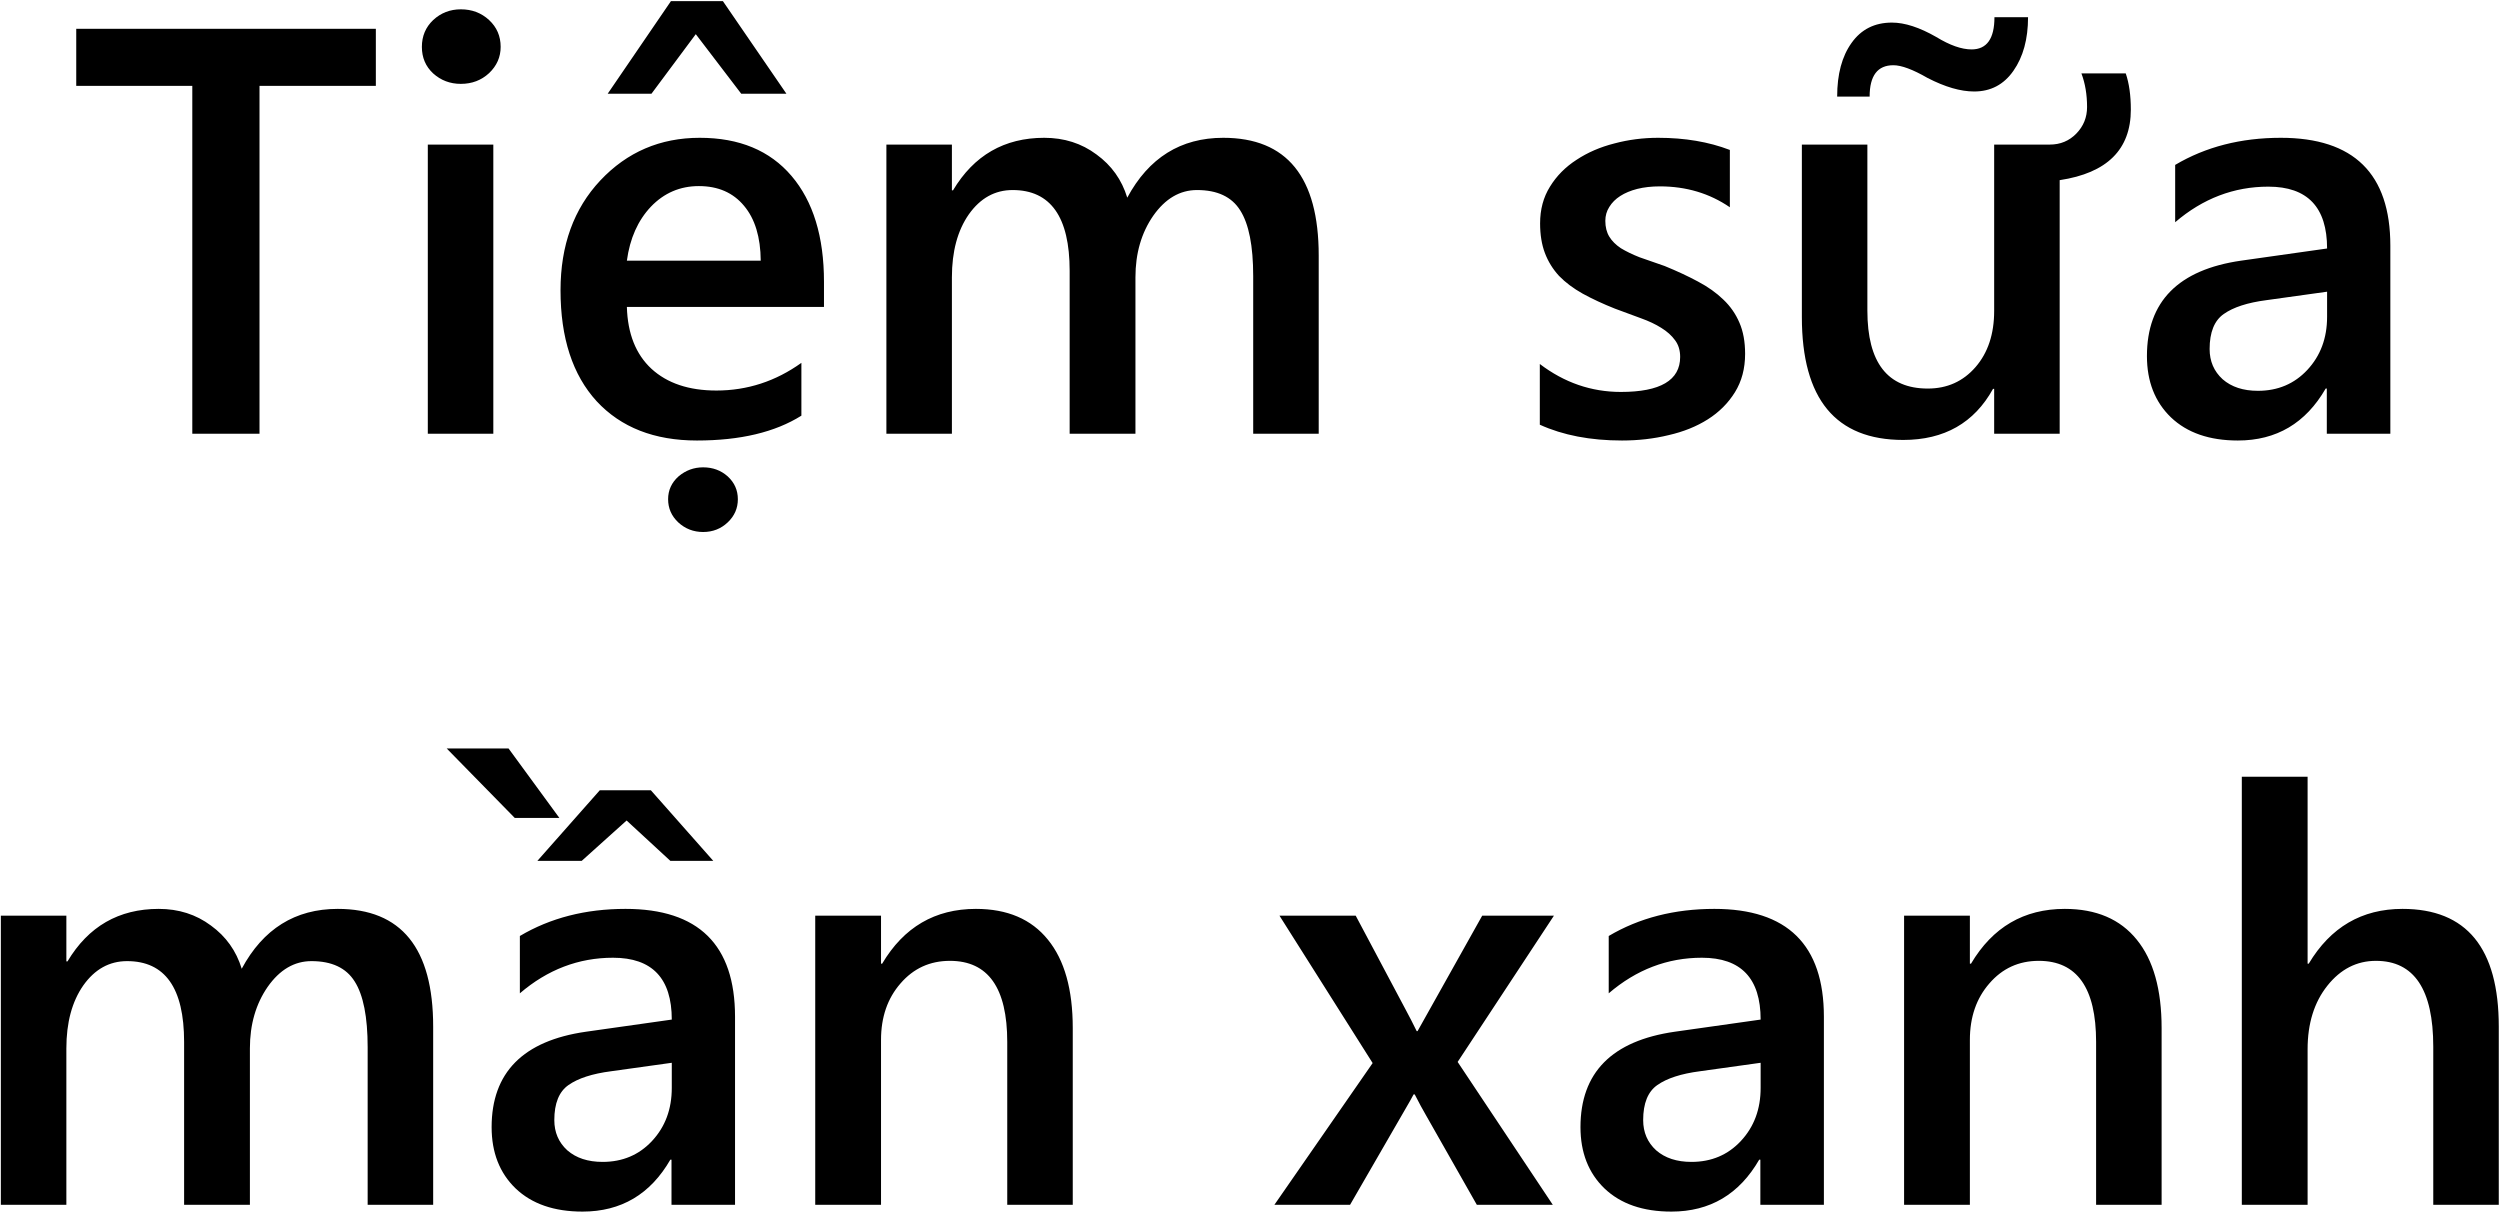 <svg width="415" height="202" viewBox="0 0 415 202" fill="none" xmlns="http://www.w3.org/2000/svg">
<path d="M62.391 14.25H43.078V72H31.922V14.25H12.656V4.781H62.391V14.25ZM76.5 13.922C74.719 13.922 73.188 13.344 71.906 12.188C70.656 11.031 70.031 9.562 70.031 7.781C70.031 6 70.656 4.516 71.906 3.328C73.188 2.141 74.719 1.547 76.5 1.547C78.344 1.547 79.906 2.141 81.188 3.328C82.469 4.516 83.109 6 83.109 7.781C83.109 9.469 82.469 10.922 81.188 12.141C79.906 13.328 78.344 13.922 76.5 13.922ZM81.891 72H71.016V24H81.891V72ZM136.781 50.953H104.062C104.188 55.391 105.547 58.812 108.141 61.219C110.766 63.625 114.359 64.828 118.922 64.828C124.047 64.828 128.75 63.297 133.031 60.234V69C128.656 71.75 122.875 73.125 115.688 73.125C108.625 73.125 103.078 70.953 99.047 66.609C95.047 62.234 93.047 56.094 93.047 48.188C93.047 40.719 95.25 34.641 99.656 29.953C104.094 25.234 109.594 22.875 116.156 22.875C122.719 22.875 127.797 24.984 131.391 29.203C134.984 33.422 136.781 39.281 136.781 46.781V50.953ZM126.281 43.266C126.25 39.359 125.328 36.328 123.516 34.172C121.703 31.984 119.203 30.891 116.016 30.891C112.891 30.891 110.234 32.031 108.047 34.312C105.891 36.594 104.562 39.578 104.062 43.266H126.281ZM130.547 15.562H123.047L115.5 5.672L108.141 15.562H100.875L111.375 0.188H120L130.547 15.562ZM116.719 88.312C115.125 88.312 113.75 87.781 112.594 86.719C111.469 85.656 110.906 84.375 110.906 82.875C110.906 81.375 111.484 80.109 112.641 79.078C113.828 78.078 115.188 77.578 116.719 77.578C118.312 77.578 119.672 78.078 120.797 79.078C121.922 80.109 122.484 81.375 122.484 82.875C122.484 84.375 121.922 85.656 120.797 86.719C119.672 87.781 118.312 88.312 116.719 88.312ZM218.906 72H208.031V45.844C208.031 40.812 207.312 37.172 205.875 34.922C204.469 32.672 202.078 31.547 198.703 31.547C195.859 31.547 193.438 32.969 191.438 35.812C189.469 38.656 188.484 42.062 188.484 46.031V72H177.562V44.953C177.562 36.016 174.406 31.547 168.094 31.547C165.156 31.547 162.734 32.891 160.828 35.578C158.953 38.266 158.016 41.75 158.016 46.031V72H147.141V24H158.016V31.594H158.203C161.672 25.781 166.719 22.875 173.344 22.875C176.656 22.875 179.547 23.797 182.016 25.641C184.516 27.453 186.219 29.844 187.125 32.812C190.688 26.188 196 22.875 203.062 22.875C213.625 22.875 218.906 29.391 218.906 42.422V72ZM255.609 70.5V60.422C259.672 63.516 264.156 65.062 269.062 65.062C275.625 65.062 278.906 63.125 278.906 59.25C278.906 58.156 278.625 57.234 278.062 56.484C277.5 55.703 276.734 55.016 275.766 54.422C274.828 53.828 273.703 53.297 272.391 52.828C271.109 52.359 269.672 51.828 268.078 51.234C266.109 50.453 264.328 49.625 262.734 48.75C261.172 47.875 259.859 46.891 258.797 45.797C257.766 44.672 256.984 43.406 256.453 42C255.922 40.594 255.656 38.953 255.656 37.078C255.656 34.766 256.203 32.734 257.297 30.984C258.391 29.203 259.859 27.719 261.703 26.531C263.547 25.312 265.641 24.406 267.984 23.812C270.328 23.188 272.75 22.875 275.25 22.875C279.688 22.875 283.656 23.547 287.156 24.891V34.406C283.781 32.094 279.906 30.938 275.531 30.938C274.156 30.938 272.906 31.078 271.781 31.359C270.688 31.641 269.75 32.031 268.969 32.531C268.188 33.031 267.578 33.641 267.141 34.359C266.703 35.047 266.484 35.812 266.484 36.656C266.484 37.688 266.703 38.562 267.141 39.281C267.578 40 268.219 40.641 269.062 41.203C269.938 41.734 270.969 42.234 272.156 42.703C273.375 43.141 274.766 43.625 276.328 44.156C278.391 45 280.234 45.859 281.859 46.734C283.516 47.609 284.922 48.609 286.078 49.734C287.234 50.828 288.125 52.109 288.75 53.578C289.375 55.016 289.688 56.734 289.688 58.734C289.688 61.172 289.125 63.297 288 65.109C286.875 66.922 285.375 68.422 283.5 69.609C281.625 70.797 279.453 71.672 276.984 72.234C274.547 72.828 271.969 73.125 269.25 73.125C264 73.125 259.453 72.25 255.609 70.5ZM341.906 72H331.031V64.547H330.844C327.719 70.203 322.75 73.031 315.938 73.031C304.719 73.031 299.109 66.234 299.109 52.641V24H309.984V51.562C309.984 60.188 313.328 64.5 320.016 64.5C323.234 64.5 325.875 63.312 327.938 60.938C330 58.562 331.031 55.453 331.031 51.609V24H340.266C342.016 24 343.484 23.391 344.672 22.172C345.859 20.953 346.453 19.484 346.453 17.766C346.453 15.703 346.141 13.844 345.516 12.188H352.875C353.438 13.844 353.719 15.844 353.719 18.188C353.719 24.812 349.781 28.719 341.906 29.906V72ZM336.656 2.859C336.656 6.484 335.844 9.453 334.219 11.766C332.625 14.047 330.453 15.188 327.703 15.188C325.453 15.188 322.875 14.438 319.969 12.938C317.531 11.531 315.641 10.828 314.297 10.828C311.672 10.828 310.359 12.562 310.359 16.031H304.969C304.969 12.312 305.766 9.344 307.359 7.125C308.953 4.875 311.188 3.75 314.062 3.75C316.188 3.75 318.641 4.547 321.422 6.141C323.672 7.516 325.625 8.203 327.281 8.203C329.812 8.203 331.078 6.422 331.078 2.859H336.656ZM396.797 72H386.25V64.5H386.062C382.75 70.25 377.891 73.125 371.484 73.125C366.766 73.125 363.062 71.844 360.375 69.281C357.719 66.719 356.391 63.328 356.391 59.109C356.391 50.047 361.609 44.766 372.047 43.266L386.297 41.25C386.297 34.406 383.047 30.984 376.547 30.984C370.828 30.984 365.672 32.953 361.078 36.891V27.375C366.141 24.375 371.984 22.875 378.609 22.875C390.734 22.875 396.797 28.844 396.797 40.781V72ZM386.297 48.422L376.219 49.828C373.094 50.234 370.734 51 369.141 52.125C367.578 53.219 366.797 55.156 366.797 57.938C366.797 59.969 367.516 61.641 368.953 62.953C370.422 64.234 372.375 64.875 374.812 64.875C378.125 64.875 380.859 63.719 383.016 61.406C385.203 59.062 386.297 56.125 386.297 52.594V48.422ZM71.906 200H61.031V173.844C61.031 168.812 60.312 165.172 58.875 162.922C57.469 160.672 55.078 159.547 51.703 159.547C48.859 159.547 46.438 160.969 44.438 163.812C42.469 166.656 41.484 170.062 41.484 174.031V200H30.562V172.953C30.562 164.016 27.406 159.547 21.094 159.547C18.156 159.547 15.734 160.891 13.828 163.578C11.953 166.266 11.016 169.75 11.016 174.031V200H0.141V152H11.016V159.594H11.203C14.672 153.781 19.719 150.875 26.344 150.875C29.656 150.875 32.547 151.797 35.016 153.641C37.516 155.453 39.219 157.844 40.125 160.812C43.688 154.188 49 150.875 56.062 150.875C66.625 150.875 71.906 157.391 71.906 170.422V200ZM122.016 200H111.469V192.5H111.281C107.969 198.25 103.109 201.125 96.703 201.125C91.984 201.125 88.281 199.844 85.594 197.281C82.938 194.719 81.609 191.328 81.609 187.109C81.609 178.047 86.828 172.766 97.266 171.266L111.516 169.25C111.516 162.406 108.266 158.984 101.766 158.984C96.047 158.984 90.891 160.953 86.297 164.891V155.375C91.359 152.375 97.203 150.875 103.828 150.875C115.953 150.875 122.016 156.844 122.016 168.781V200ZM111.516 176.422L101.438 177.828C98.312 178.234 95.953 179 94.359 180.125C92.797 181.219 92.016 183.156 92.016 185.938C92.016 187.969 92.734 189.641 94.172 190.953C95.641 192.234 97.594 192.875 100.031 192.875C103.344 192.875 106.078 191.719 108.234 189.406C110.422 187.062 111.516 184.125 111.516 180.594V176.422ZM92.859 135.781H85.453L74.156 124.25H84.422L92.859 135.781ZM89.203 142.906L99.562 131.188H108.047L118.406 142.906H111.281L104.016 136.203L96.562 142.906H89.203ZM178.078 200H167.203V172.953C167.203 163.984 164.031 159.5 157.688 159.5C154.375 159.5 151.641 160.75 149.484 163.25C147.328 165.719 146.25 168.844 146.25 172.625V200H135.328V152H146.25V159.969H146.438C150.031 153.906 155.219 150.875 162 150.875C167.219 150.875 171.203 152.578 173.953 155.984C176.703 159.359 178.078 164.25 178.078 170.656V200ZM257.953 152L241.969 176.281L257.766 200H245.156L236.719 185.141C236.188 184.234 235.562 183.078 234.844 181.672H234.656C234.531 181.953 233.875 183.109 232.688 185.141L224.109 200H211.547L227.859 176.469L212.391 152H225.047L233.344 167.609C233.969 168.766 234.578 169.953 235.172 171.172H235.312L246.047 152H257.953ZM302.766 200H292.219V192.5H292.031C288.719 198.25 283.859 201.125 277.453 201.125C272.734 201.125 269.031 199.844 266.344 197.281C263.688 194.719 262.359 191.328 262.359 187.109C262.359 178.047 267.578 172.766 278.016 171.266L292.266 169.25C292.266 162.406 289.016 158.984 282.516 158.984C276.797 158.984 271.641 160.953 267.047 164.891V155.375C272.109 152.375 277.953 150.875 284.578 150.875C296.703 150.875 302.766 156.844 302.766 168.781V200ZM292.266 176.422L282.188 177.828C279.062 178.234 276.703 179 275.109 180.125C273.547 181.219 272.766 183.156 272.766 185.938C272.766 187.969 273.484 189.641 274.922 190.953C276.391 192.234 278.344 192.875 280.781 192.875C284.094 192.875 286.828 191.719 288.984 189.406C291.172 187.062 292.266 184.125 292.266 180.594V176.422ZM358.828 200H347.953V172.953C347.953 163.984 344.781 159.5 338.438 159.5C335.125 159.5 332.391 160.75 330.234 163.25C328.078 165.719 327 168.844 327 172.625V200H316.078V152H327V159.969H327.188C330.781 153.906 335.969 150.875 342.75 150.875C347.969 150.875 351.953 152.578 354.703 155.984C357.453 159.359 358.828 164.25 358.828 170.656V200ZM414.797 200H403.922V173.75C403.922 164.25 400.75 159.5 394.406 159.5C391.219 159.5 388.531 160.875 386.344 163.625C384.156 166.375 383.062 169.891 383.062 174.172V200H372.141V128.938H383.062V159.969H383.25C386.875 153.906 392.062 150.875 398.812 150.875C409.469 150.875 414.797 157.391 414.797 170.422V200Z" fill="black"/>
</svg>
